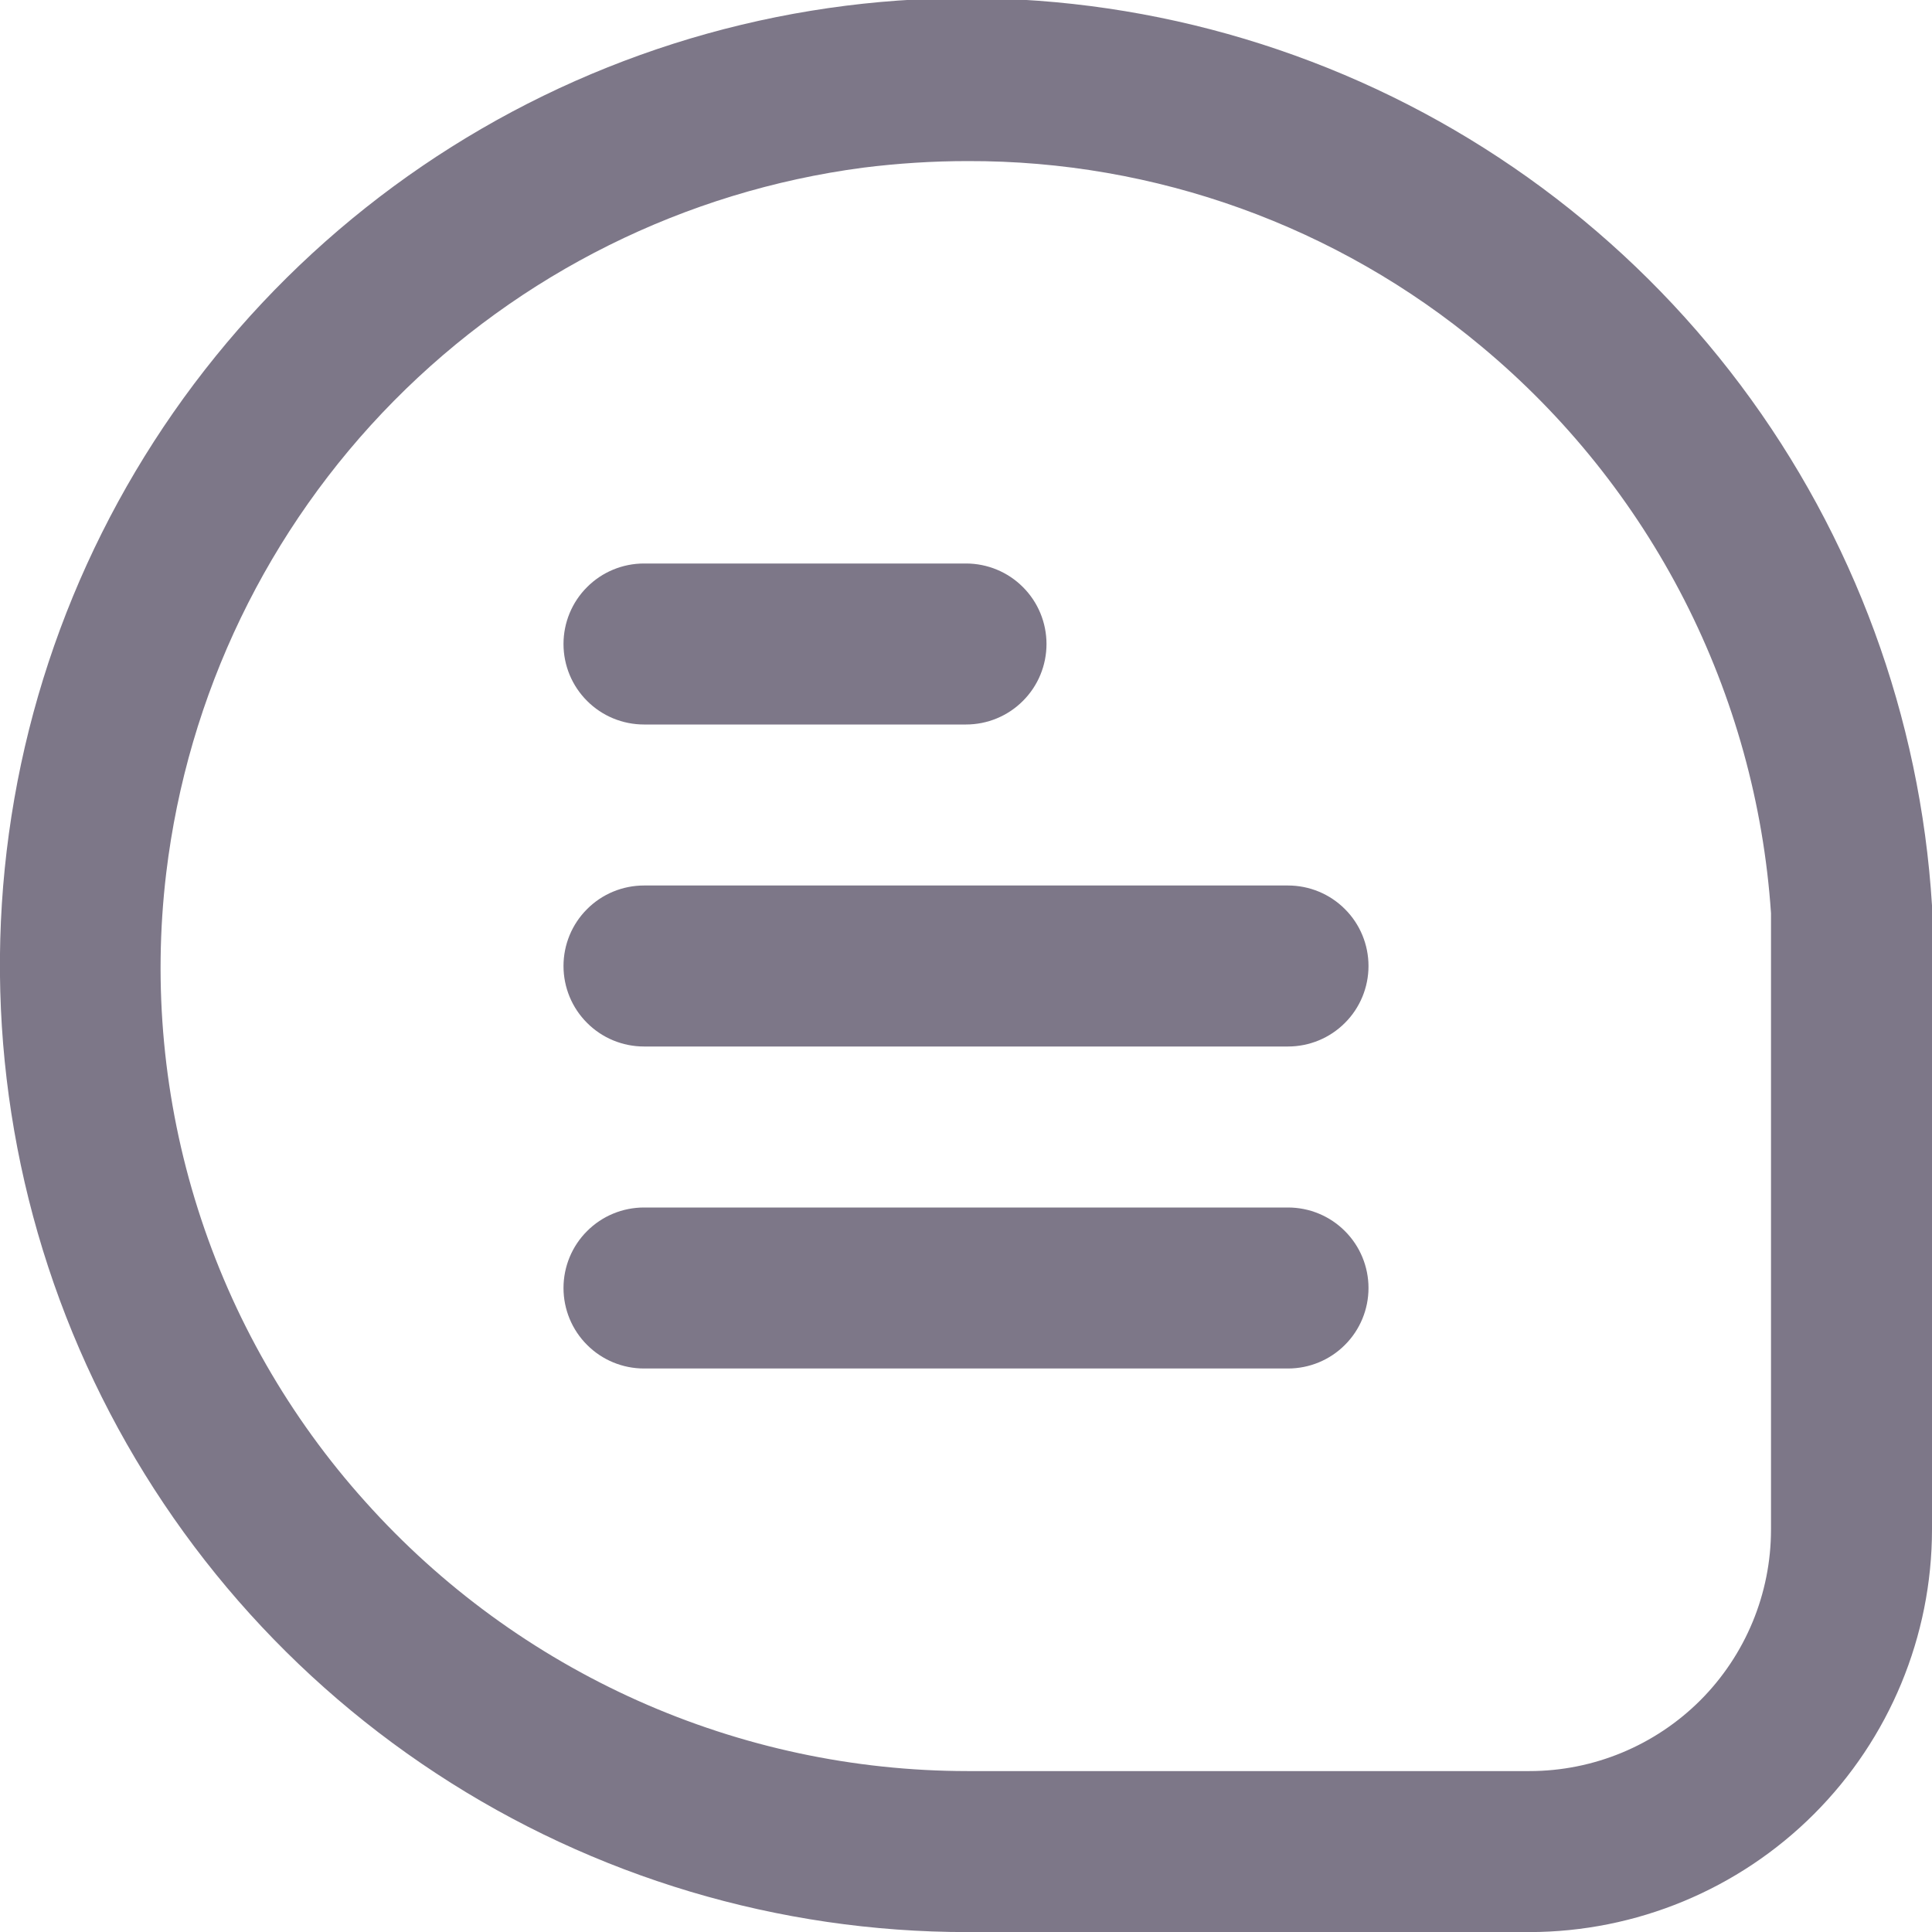 <svg fill="none" height="24" viewBox="0 0 24 24" width="24" xmlns="http://www.w3.org/2000/svg">
  <g clip-path="url(#clip0_230_2735)">
    <path
      d="M24 11.248C23.855 8.908 23.029 6.661 21.623 4.785C20.217 2.909 18.293 1.485 16.088 0.69C13.883 -0.106 11.493 -0.239 9.213 0.307C6.933 0.853 4.862 2.055 3.257 3.763C1.652 5.472 0.581 7.613 0.178 9.922C-0.225 12.232 0.056 14.609 0.987 16.76C1.919 18.912 3.459 20.744 5.419 22.03C7.379 23.317 9.673 24.002 12.017 24.001H19C20.326 23.999 21.597 23.472 22.534 22.535C23.472 21.597 23.999 20.326 24 19.001V11.248ZM22 19.001C22 19.796 21.684 20.559 21.122 21.122C20.559 21.684 19.796 22.001 19 22.001H12.017C10.606 22 9.211 21.702 7.923 21.126C6.635 20.55 5.482 19.709 4.541 18.658C3.595 17.607 2.885 16.366 2.458 15.018C2.031 13.671 1.897 12.247 2.065 10.844C2.331 8.63 3.325 6.567 4.893 4.98C6.46 3.394 8.51 2.375 10.721 2.083C11.152 2.029 11.586 2.001 12.021 2.001C14.352 1.994 16.61 2.808 18.4 4.301C19.446 5.17 20.304 6.242 20.923 7.452C21.541 8.663 21.908 9.986 22 11.343V19.001Z"
      fill="#7D7788"/>
    <path
      d="M8 9H12C12.265 9 12.52 8.895 12.707 8.707C12.895 8.52 13 8.265 13 8C13 7.735 12.895 7.48 12.707 7.293C12.52 7.105 12.265 7 12 7H8C7.735 7 7.48 7.105 7.293 7.293C7.105 7.48 7 7.735 7 8C7 8.265 7.105 8.52 7.293 8.707C7.48 8.895 7.735 9 8 9Z"
      fill="#7D7788"/>
    <path
      d="M16 11H8C7.735 11 7.48 11.105 7.293 11.293C7.105 11.48 7 11.735 7 12C7 12.265 7.105 12.52 7.293 12.707C7.48 12.895 7.735 13 8 13H16C16.265 13 16.52 12.895 16.707 12.707C16.895 12.52 17 12.265 17 12C17 11.735 16.895 11.48 16.707 11.293C16.52 11.105 16.265 11 16 11Z"
      fill="#7D7788"/>
    <path
      d="M16 15H8C7.735 15 7.48 15.105 7.293 15.293C7.105 15.48 7 15.735 7 16C7 16.265 7.105 16.52 7.293 16.707C7.48 16.895 7.735 17 8 17H16C16.265 17 16.52 16.895 16.707 16.707C16.895 16.52 17 16.265 17 16C17 15.735 16.895 15.48 16.707 15.293C16.52 15.105 16.265 15 16 15Z"
      fill="#7D7788"/>
  </g>
  <defs>
    <clipPath id="clip0_230_2735">
      <rect fill="white" height="24" width="24"/>
    </clipPath>
  </defs>
</svg>
